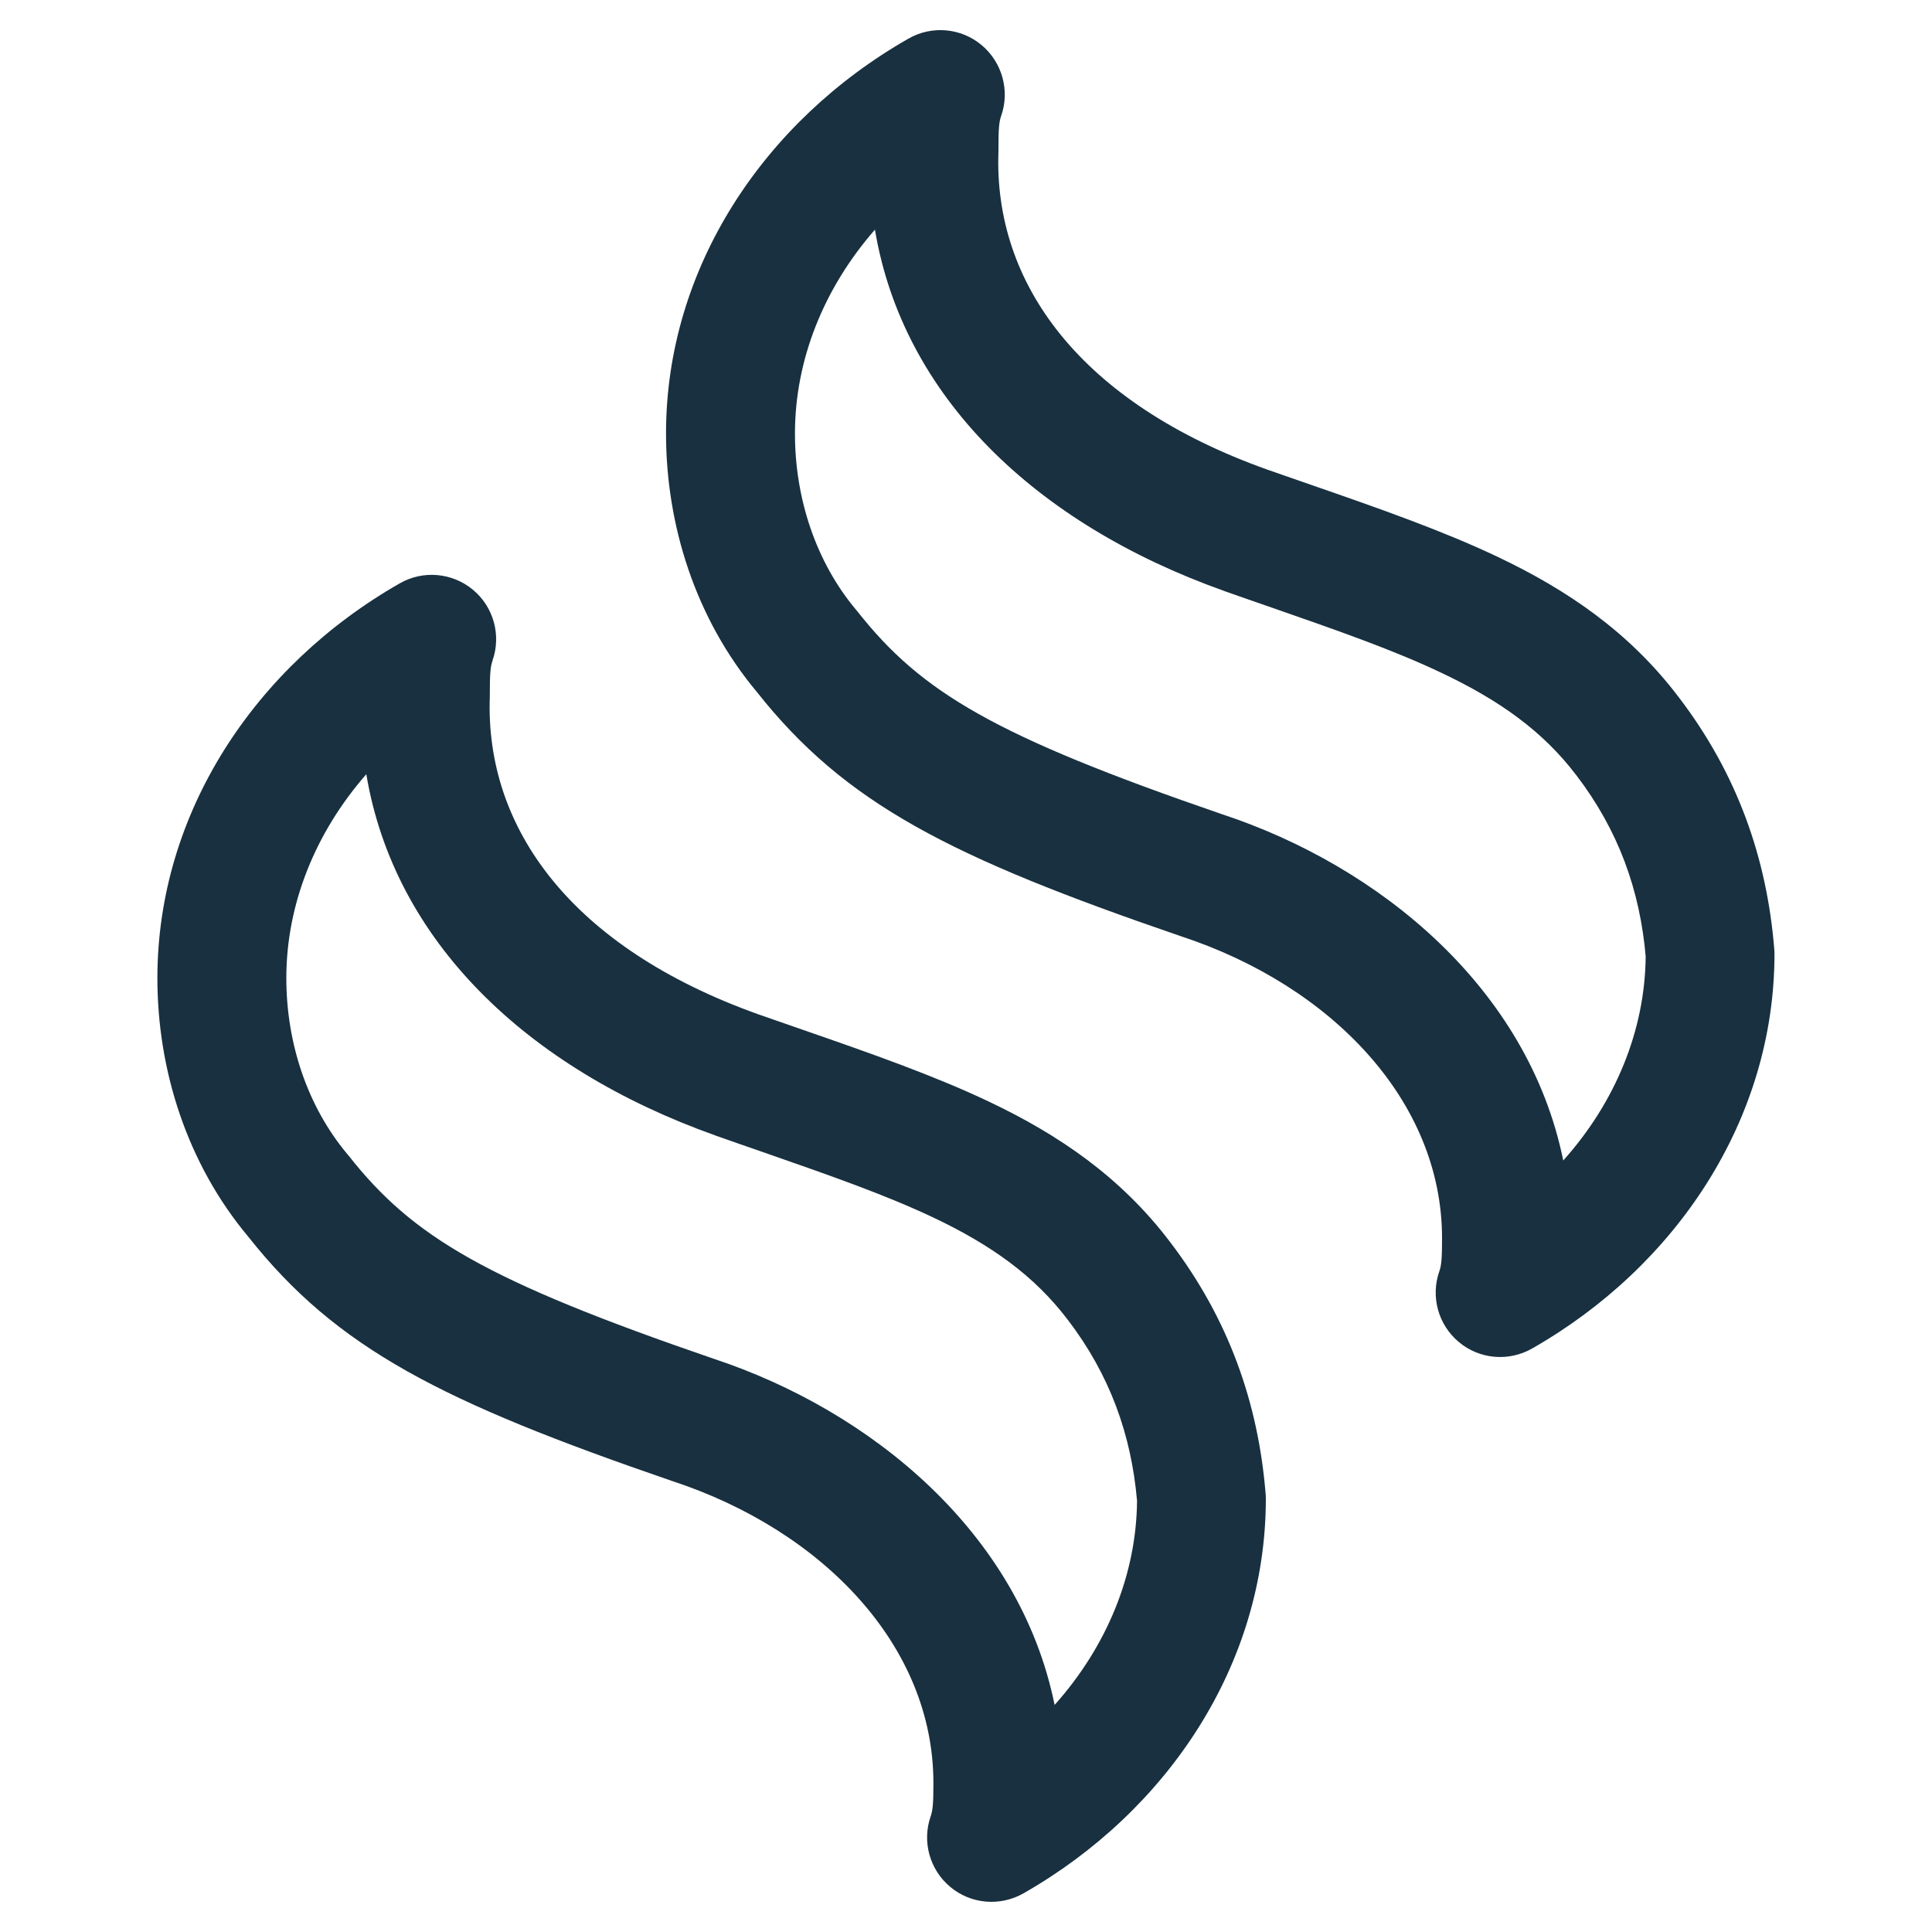 <svg fill="none" height="15" viewBox="0 0 15 15" width="15" xmlns="http://www.w3.org/2000/svg"><g clip-rule="evenodd" fill="#18303f" fill-rule="evenodd"><path d="m7.773.9c.069-.197.008-.416-.152-.55s-.387-.154-.568-.05c-1.12.639-1.882 1.779-1.882 3.065 0 .712.229 1.438.705 2.007.688.87 1.503 1.283 3.287 1.895l.006.002c1.167.384 2.027 1.277 2.027 2.344 0 .153-.004.209-.021.257-.069.197-.009.416.152.55.16.134.387.153.568.05 1.12-.639 1.882-1.779 1.882-3.065 0-.013-.001-.027-.002-.04-.057-.699-.285-1.356-.743-1.954-.384-.506-.866-.832-1.405-1.088-.432-.205-.927-.378-1.449-.559-.112-.039-.225-.078-.339-.118-1.449-.517-2.126-1.443-2.087-2.47 0-.006 0-.013 0-.019 0-.153.004-.209.021-.257zm-1.601 2.466c0-.574.225-1.13.621-1.583.216 1.29 1.237 2.28 2.711 2.805l.002.001c.126.044.247.087.364.127.519.181.951.331 1.328.511.448.213.781.451 1.039.79l.001.001c.328.429.494.893.539 1.407-.005.576-.236 1.134-.64 1.585-.272-1.338-1.427-2.286-2.651-2.689-1.765-.607-2.333-.945-2.829-1.574l-.01-.012c-.311-.37-.475-.863-.475-1.369z"/><path d="m3.824 5.128c.069-.197.008-.416-.152-.549s-.387-.154-.568-.05c-1.12.639-1.882 1.779-1.882 3.065 0 .712.229 1.438.705 2.007.688.87 1.503 1.283 3.287 1.896l.006.002c1.167.384 2.027 1.277 2.027 2.344 0 .152-.004.209-.021.258-.069.197-.008.416.152.549.16.134.387.153.568.05 1.12-.639 1.882-1.779 1.882-3.065 0-.013-.001-.027-.002-.04-.057-.699-.285-1.355-.743-1.954-.384-.506-.866-.832-1.405-1.088-.432-.205-.927-.378-1.449-.559-.112-.039-.225-.078-.339-.118-1.449-.517-2.126-1.443-2.087-2.47 0-.006 0-.013 0-.019 0-.153.004-.209.021-.257zm-1.601 2.466c0-.574.225-1.13.621-1.583.216 1.29 1.237 2.28 2.711 2.805l.002.001c.126.044.247.087.364.127.519.181.95.331 1.328.51.448.213.781.451 1.039.79l.001.001c.328.429.494.893.539 1.407-.005.577-.237 1.134-.64 1.585-.272-1.338-1.427-2.285-2.651-2.689-1.765-.606-2.333-.945-2.829-1.574l-.01-.012c-.311-.37-.475-.863-.475-1.369z"/></g></svg>
